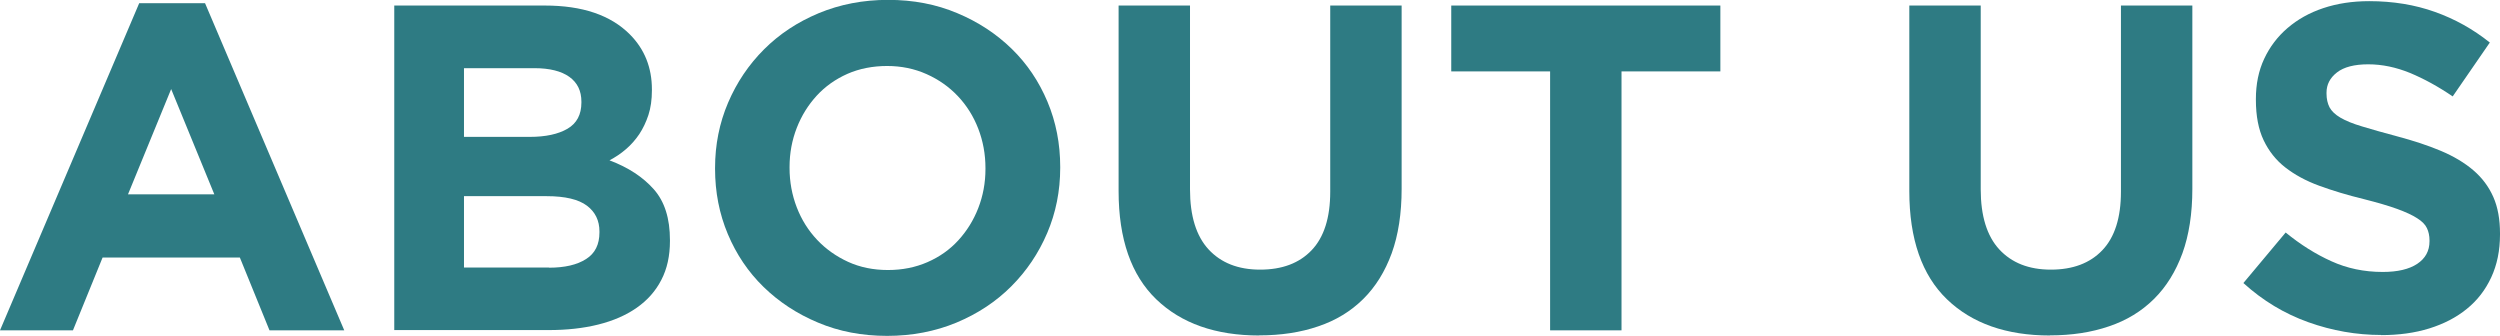 <?xml version="1.0" encoding="UTF-8"?>
<svg id="Calque_2" data-name="Calque 2" xmlns="http://www.w3.org/2000/svg" viewBox="0 0 193.97 26.06">
  <defs>
    <style>
      .cls-1 {
        fill: #2e7b83;
        stroke-width: 0px;
      }
    </style>
  </defs>
  <g id="OBJECTS">
    <g>
      <path class="cls-1" d="M10.8.25h5.11l10.8,25.38h-5.8l-2.3-5.65H7.96l-2.3,5.65H0L10.8.25ZM16.63,15.08l-3.35-8.17-3.35,8.17h6.7Z"/>
      <path class="cls-1" d="M30.6.43h11.68c2.9,0,5.09.74,6.58,2.23,1.15,1.15,1.72,2.58,1.72,4.28v.07c0,.72-.09,1.36-.27,1.91-.18.55-.42,1.05-.71,1.49-.3.44-.64.83-1.04,1.17-.39.34-.82.62-1.27.86,1.46.55,2.6,1.3,3.44,2.25s1.25,2.26,1.25,3.94v.07c0,1.15-.22,2.16-.67,3.02-.44.86-1.08,1.58-1.91,2.16s-1.82,1.01-2.98,1.3-2.45.43-3.86.43h-11.97V.43ZM41.11,10.62c1.22,0,2.2-.21,2.92-.63.72-.42,1.08-1.1,1.08-2.03v-.07c0-.84-.31-1.48-.94-1.93-.62-.44-1.52-.67-2.7-.67h-5.47v5.33h5.11ZM42.59,20.77c1.22,0,2.18-.22,2.88-.67.7-.44,1.04-1.13,1.04-2.07v-.07c0-.84-.32-1.51-.97-2-.65-.49-1.69-.74-3.13-.74h-6.41v5.54h6.59Z"/>
      <path class="cls-1" d="M68.83,26.06c-1.94,0-3.73-.34-5.36-1.03-1.63-.68-3.04-1.61-4.23-2.77-1.19-1.16-2.11-2.53-2.77-4.1-.66-1.57-.99-3.26-.99-5.06v-.07c0-1.8.34-3.49,1.01-5.06.67-1.57,1.6-2.95,2.79-4.14,1.19-1.19,2.6-2.12,4.25-2.81,1.64-.68,3.44-1.03,5.38-1.03s3.73.34,5.36,1.03c1.63.68,3.04,1.61,4.23,2.77,1.19,1.16,2.11,2.53,2.77,4.1.66,1.57.99,3.26.99,5.06v.07c0,1.8-.34,3.49-1.01,5.06-.67,1.57-1.6,2.95-2.79,4.14-1.19,1.19-2.6,2.12-4.25,2.81-1.64.68-3.44,1.03-5.38,1.03ZM68.9,20.95c1.1,0,2.12-.2,3.06-.61.94-.41,1.73-.97,2.39-1.69.66-.72,1.18-1.55,1.55-2.5.37-.95.56-1.96.56-3.04v-.07c0-1.08-.19-2.1-.56-3.06-.37-.96-.9-1.8-1.58-2.52-.68-.72-1.49-1.29-2.43-1.71-.94-.42-1.96-.63-3.06-.63s-2.15.2-3.08.61c-.92.41-1.72.97-2.38,1.69-.66.72-1.18,1.55-1.55,2.5-.37.95-.56,1.96-.56,3.04v.07c0,1.08.19,2.1.56,3.06.37.96.9,1.8,1.58,2.52.68.72,1.49,1.29,2.41,1.71.92.42,1.95.63,3.08.63Z"/>
      <path class="cls-1" d="M97.7,26.03c-3.38,0-6.05-.94-7.99-2.81s-2.92-4.67-2.92-8.39V.43h5.54v14.26c0,2.06.48,3.62,1.44,4.66.96,1.04,2.29,1.57,4,1.57s3.04-.5,4-1.51,1.44-2.52,1.44-4.54V.43h5.54v14.22c0,1.92-.26,3.59-.77,5-.52,1.42-1.25,2.6-2.21,3.55-.96.95-2.12,1.66-3.49,2.12-1.37.47-2.89.7-4.57.7Z"/>
      <path class="cls-1" d="M120.27,5.54h-7.67V.43h20.88v5.11h-7.67v20.09h-5.54V5.54Z"/>
      <path class="cls-1" d="M159.05,26.03c-3.38,0-6.05-.94-7.99-2.81s-2.92-4.67-2.92-8.39V.43h5.54v14.26c0,2.06.48,3.62,1.44,4.66.96,1.04,2.29,1.57,4,1.57s3.04-.5,4-1.51,1.44-2.52,1.44-4.54V.43h5.54v14.22c0,1.92-.26,3.59-.77,5-.52,1.42-1.25,2.6-2.21,3.55-.96.95-2.12,1.66-3.49,2.12-1.37.47-2.89.7-4.57.7Z"/>
      <path class="cls-1" d="M184.75,25.99c-1.92,0-3.8-.33-5.65-.99-1.85-.66-3.53-1.67-5.04-3.04l3.28-3.92c1.15.94,2.33,1.68,3.55,2.23,1.21.55,2.54.83,3.98.83,1.15,0,2.05-.21,2.68-.63.63-.42.95-1,.95-1.75v-.07c0-.36-.07-.68-.2-.95-.13-.28-.38-.53-.76-.77-.37-.24-.89-.48-1.55-.72-.66-.24-1.52-.49-2.58-.76-1.28-.31-2.43-.66-3.47-1.04-1.04-.38-1.91-.86-2.63-1.42-.72-.56-1.28-1.27-1.68-2.11-.4-.84-.6-1.88-.6-3.13v-.07c0-1.15.21-2.19.64-3.11.43-.92,1.03-1.72,1.81-2.39.78-.67,1.7-1.19,2.78-1.55,1.08-.36,2.26-.54,3.56-.54,1.85,0,3.55.28,5.09.83,1.55.55,2.97,1.34,4.27,2.38l-2.88,4.18c-1.13-.77-2.23-1.37-3.31-1.82-1.08-.44-2.16-.67-3.24-.67s-1.89.21-2.43.63c-.54.42-.81.94-.81,1.57v.07c0,.41.08.76.23,1.06.16.3.44.57.85.81.41.24.97.47,1.68.68.71.22,1.61.47,2.69.76,1.28.34,2.41.71,3.41,1.13,1,.42,1.84.92,2.53,1.51.69.59,1.2,1.28,1.55,2.07.35.79.52,1.74.52,2.84v.07c0,1.25-.23,2.36-.68,3.33s-1.08,1.79-1.9,2.45c-.81.66-1.78,1.16-2.9,1.51-1.12.35-2.37.52-3.74.52Z"/>
    </g>
  </g>
</svg>